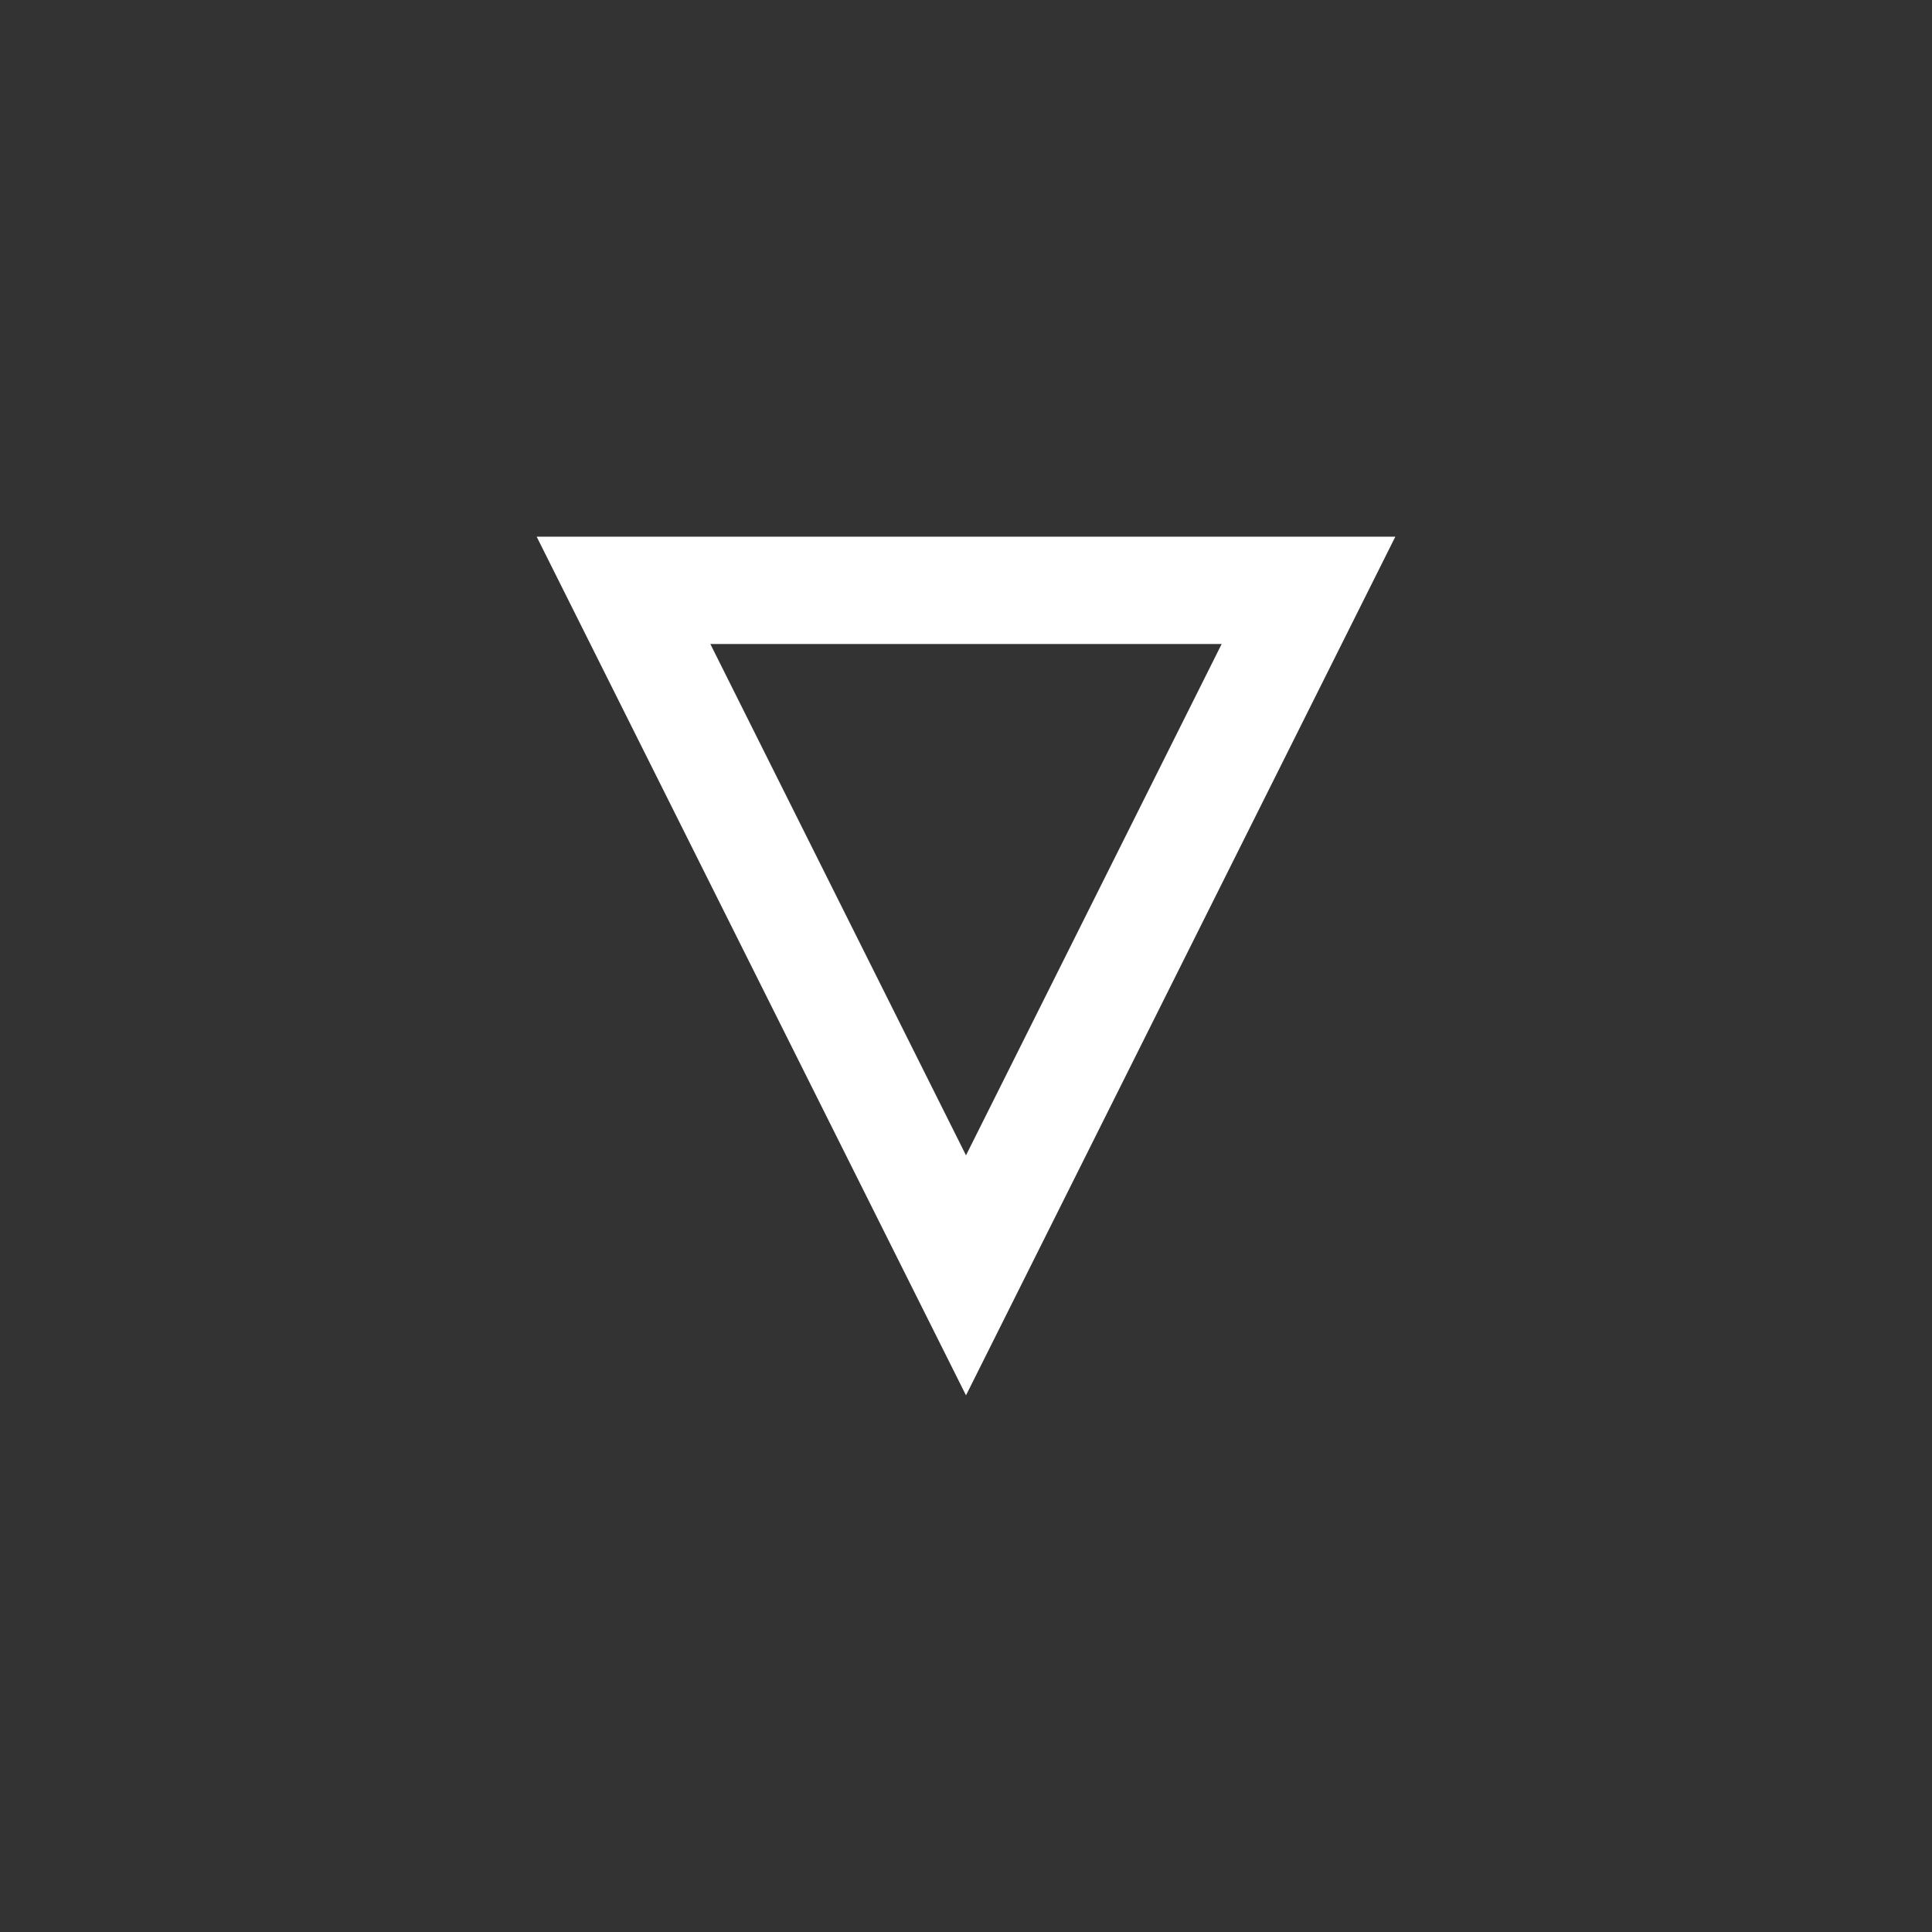 <svg width="18" height="18" viewBox="0 0 18 18" fill="none" xmlns="http://www.w3.org/2000/svg">
<rect x="0" y="0" width="18" height="18" fill="#333333" stroke="none"/>
<path d="M12.191 5.5L9 11.882L5.809 5.5L12.191 5.5Z" stroke="white"/>
</svg>
